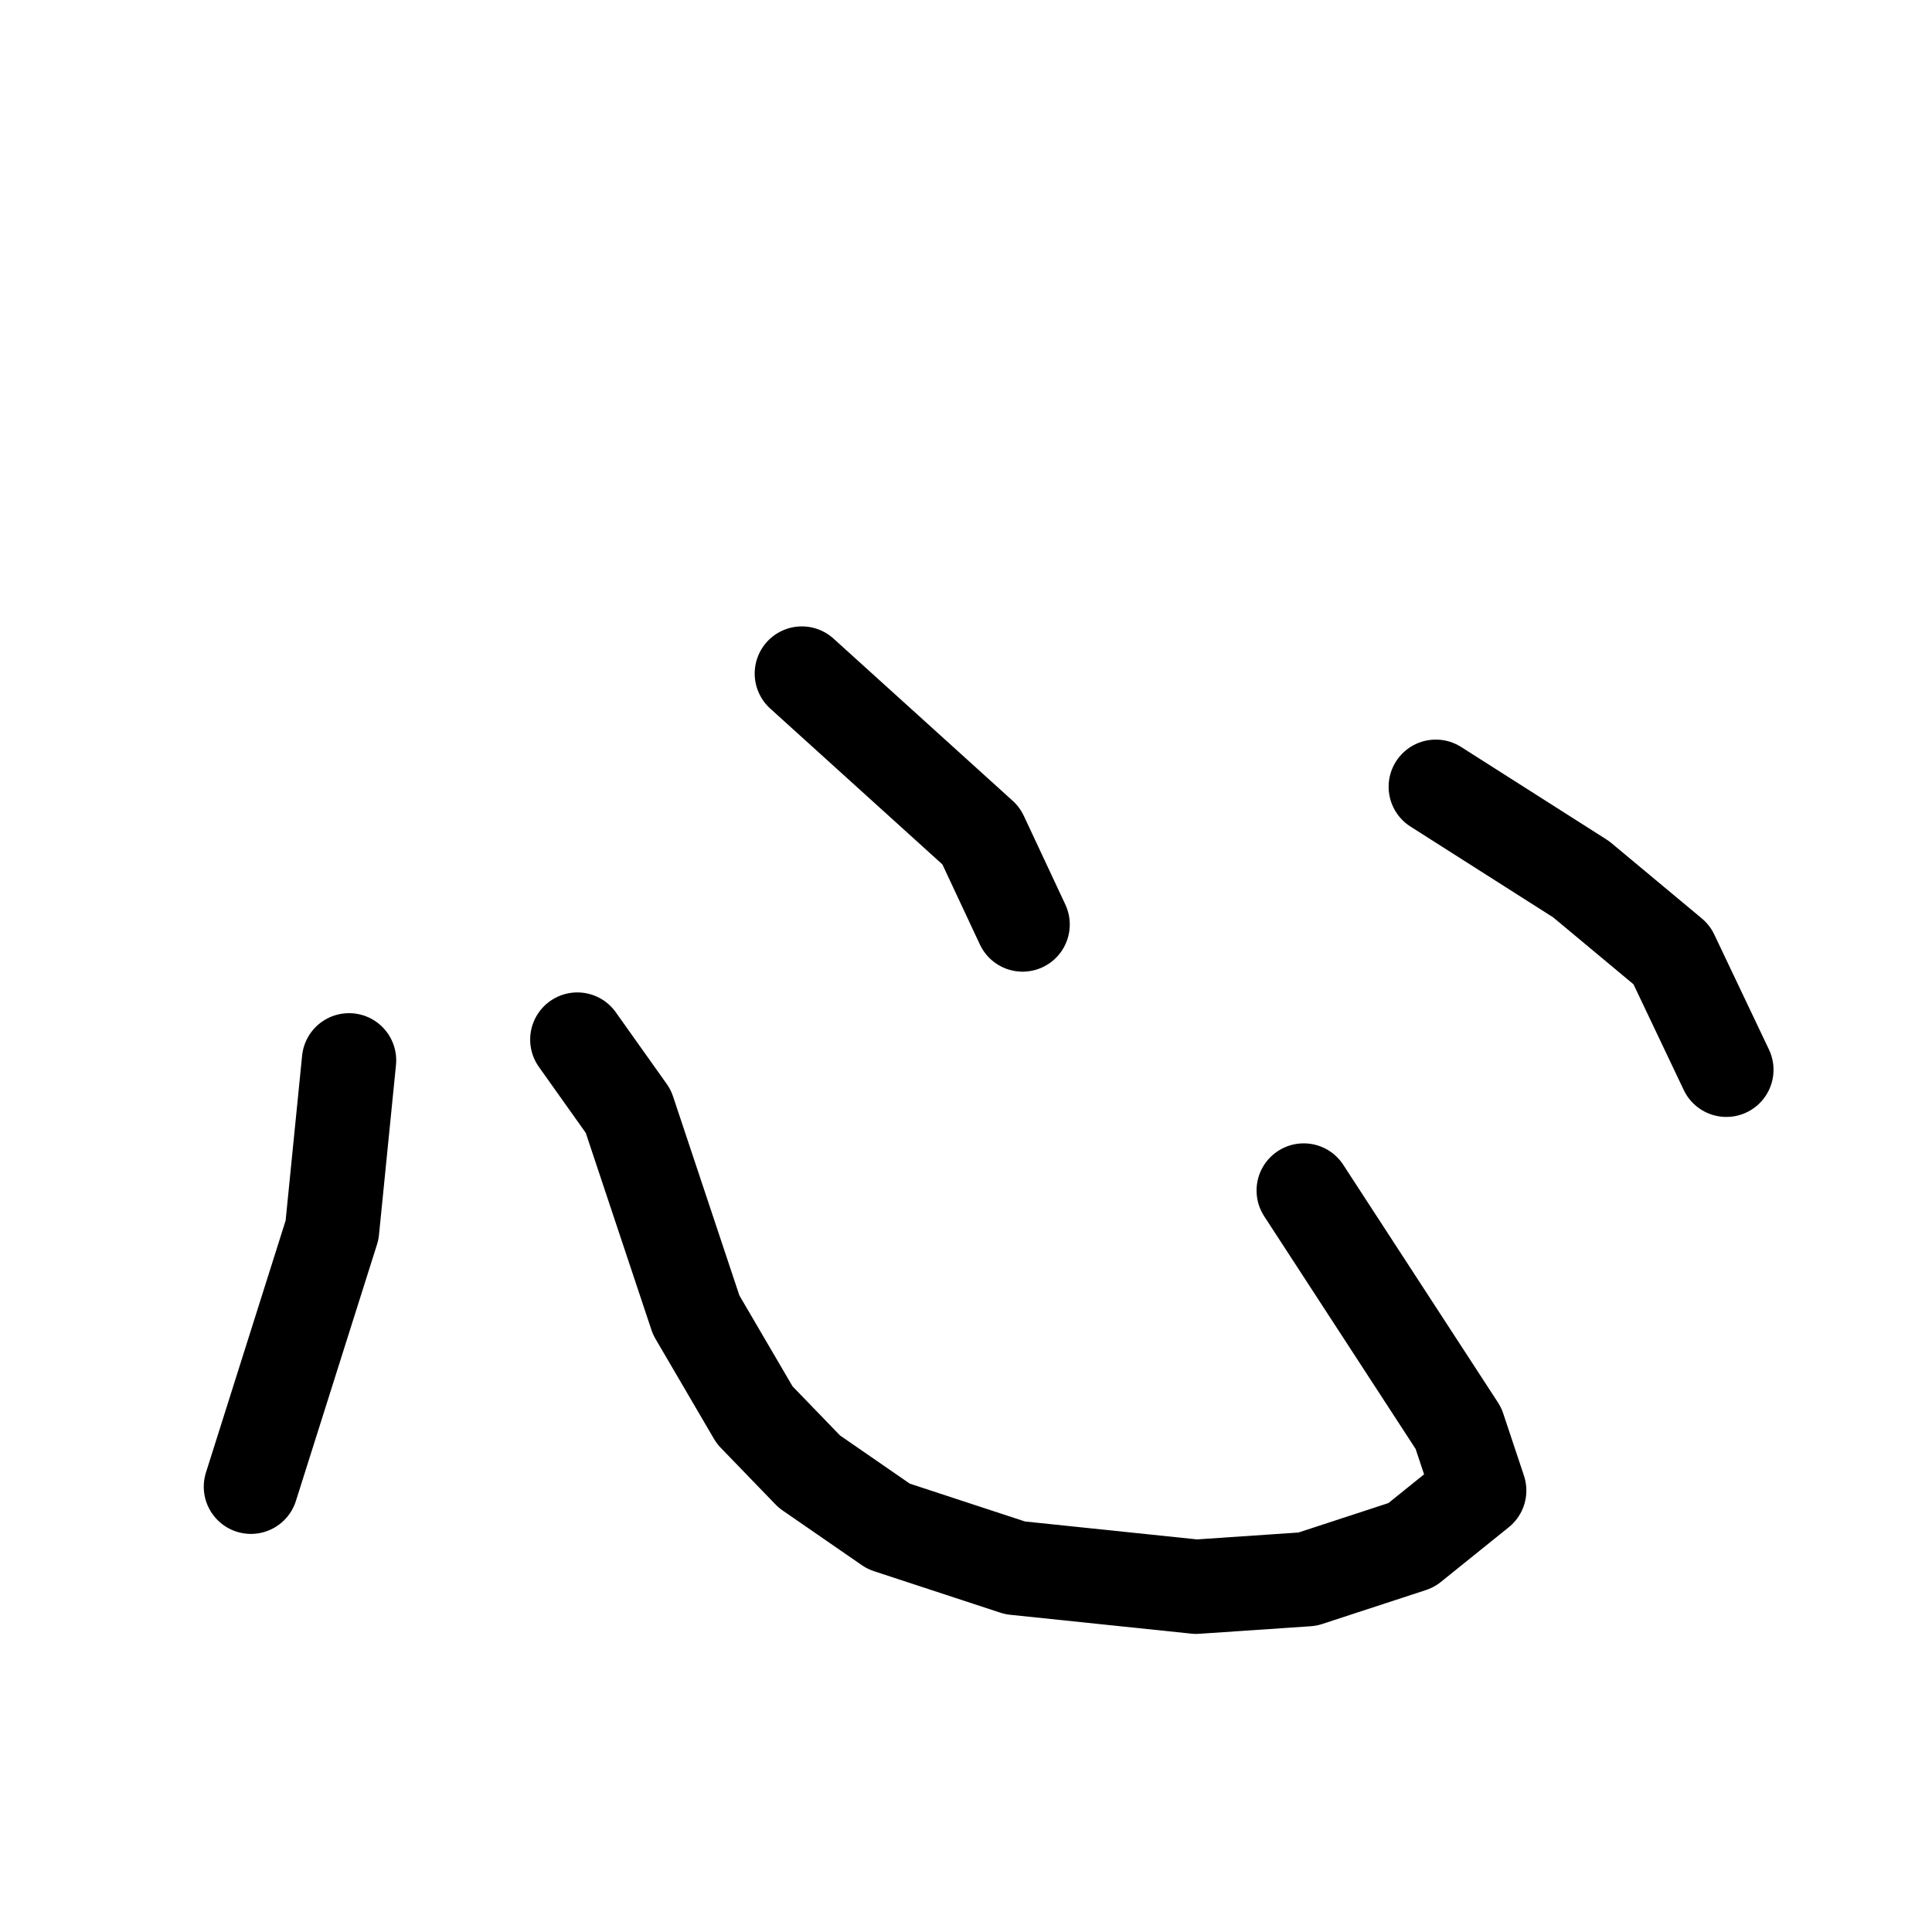 <svg xmlns="http://www.w3.org/2000/svg" viewBox="0 0 1024 1024">
  <g style="fill:none;stroke:#000000;stroke-width:50;stroke-linecap:round;stroke-linejoin:round;" transform="scale(1, 1) translate(0, 0)">
    <path d="M 185.0,562.0 L 176.0,652.0 L 133.0,788.0"/>
    <path d="M 306.0,551.0 L 333.0,589.0 L 369.0,697.0 L 400.0,750.0 L 429.0,780.0 L 471.0,809.0 L 538.0,831.0 L 634.0,841.0 L 693.0,837.0 L 748.0,819.0 L 784.0,790.0 L 773.0,757.0 L 691.0,631.0"/>
    <path d="M 425.0,357.0 L 520.0,443.0 L 542.0,490.0"/>
    <path d="M 761.0,417.0 L 838.0,466.0 L 886.0,506.0 L 915.0,567.0"/>
  </g>
</svg>
